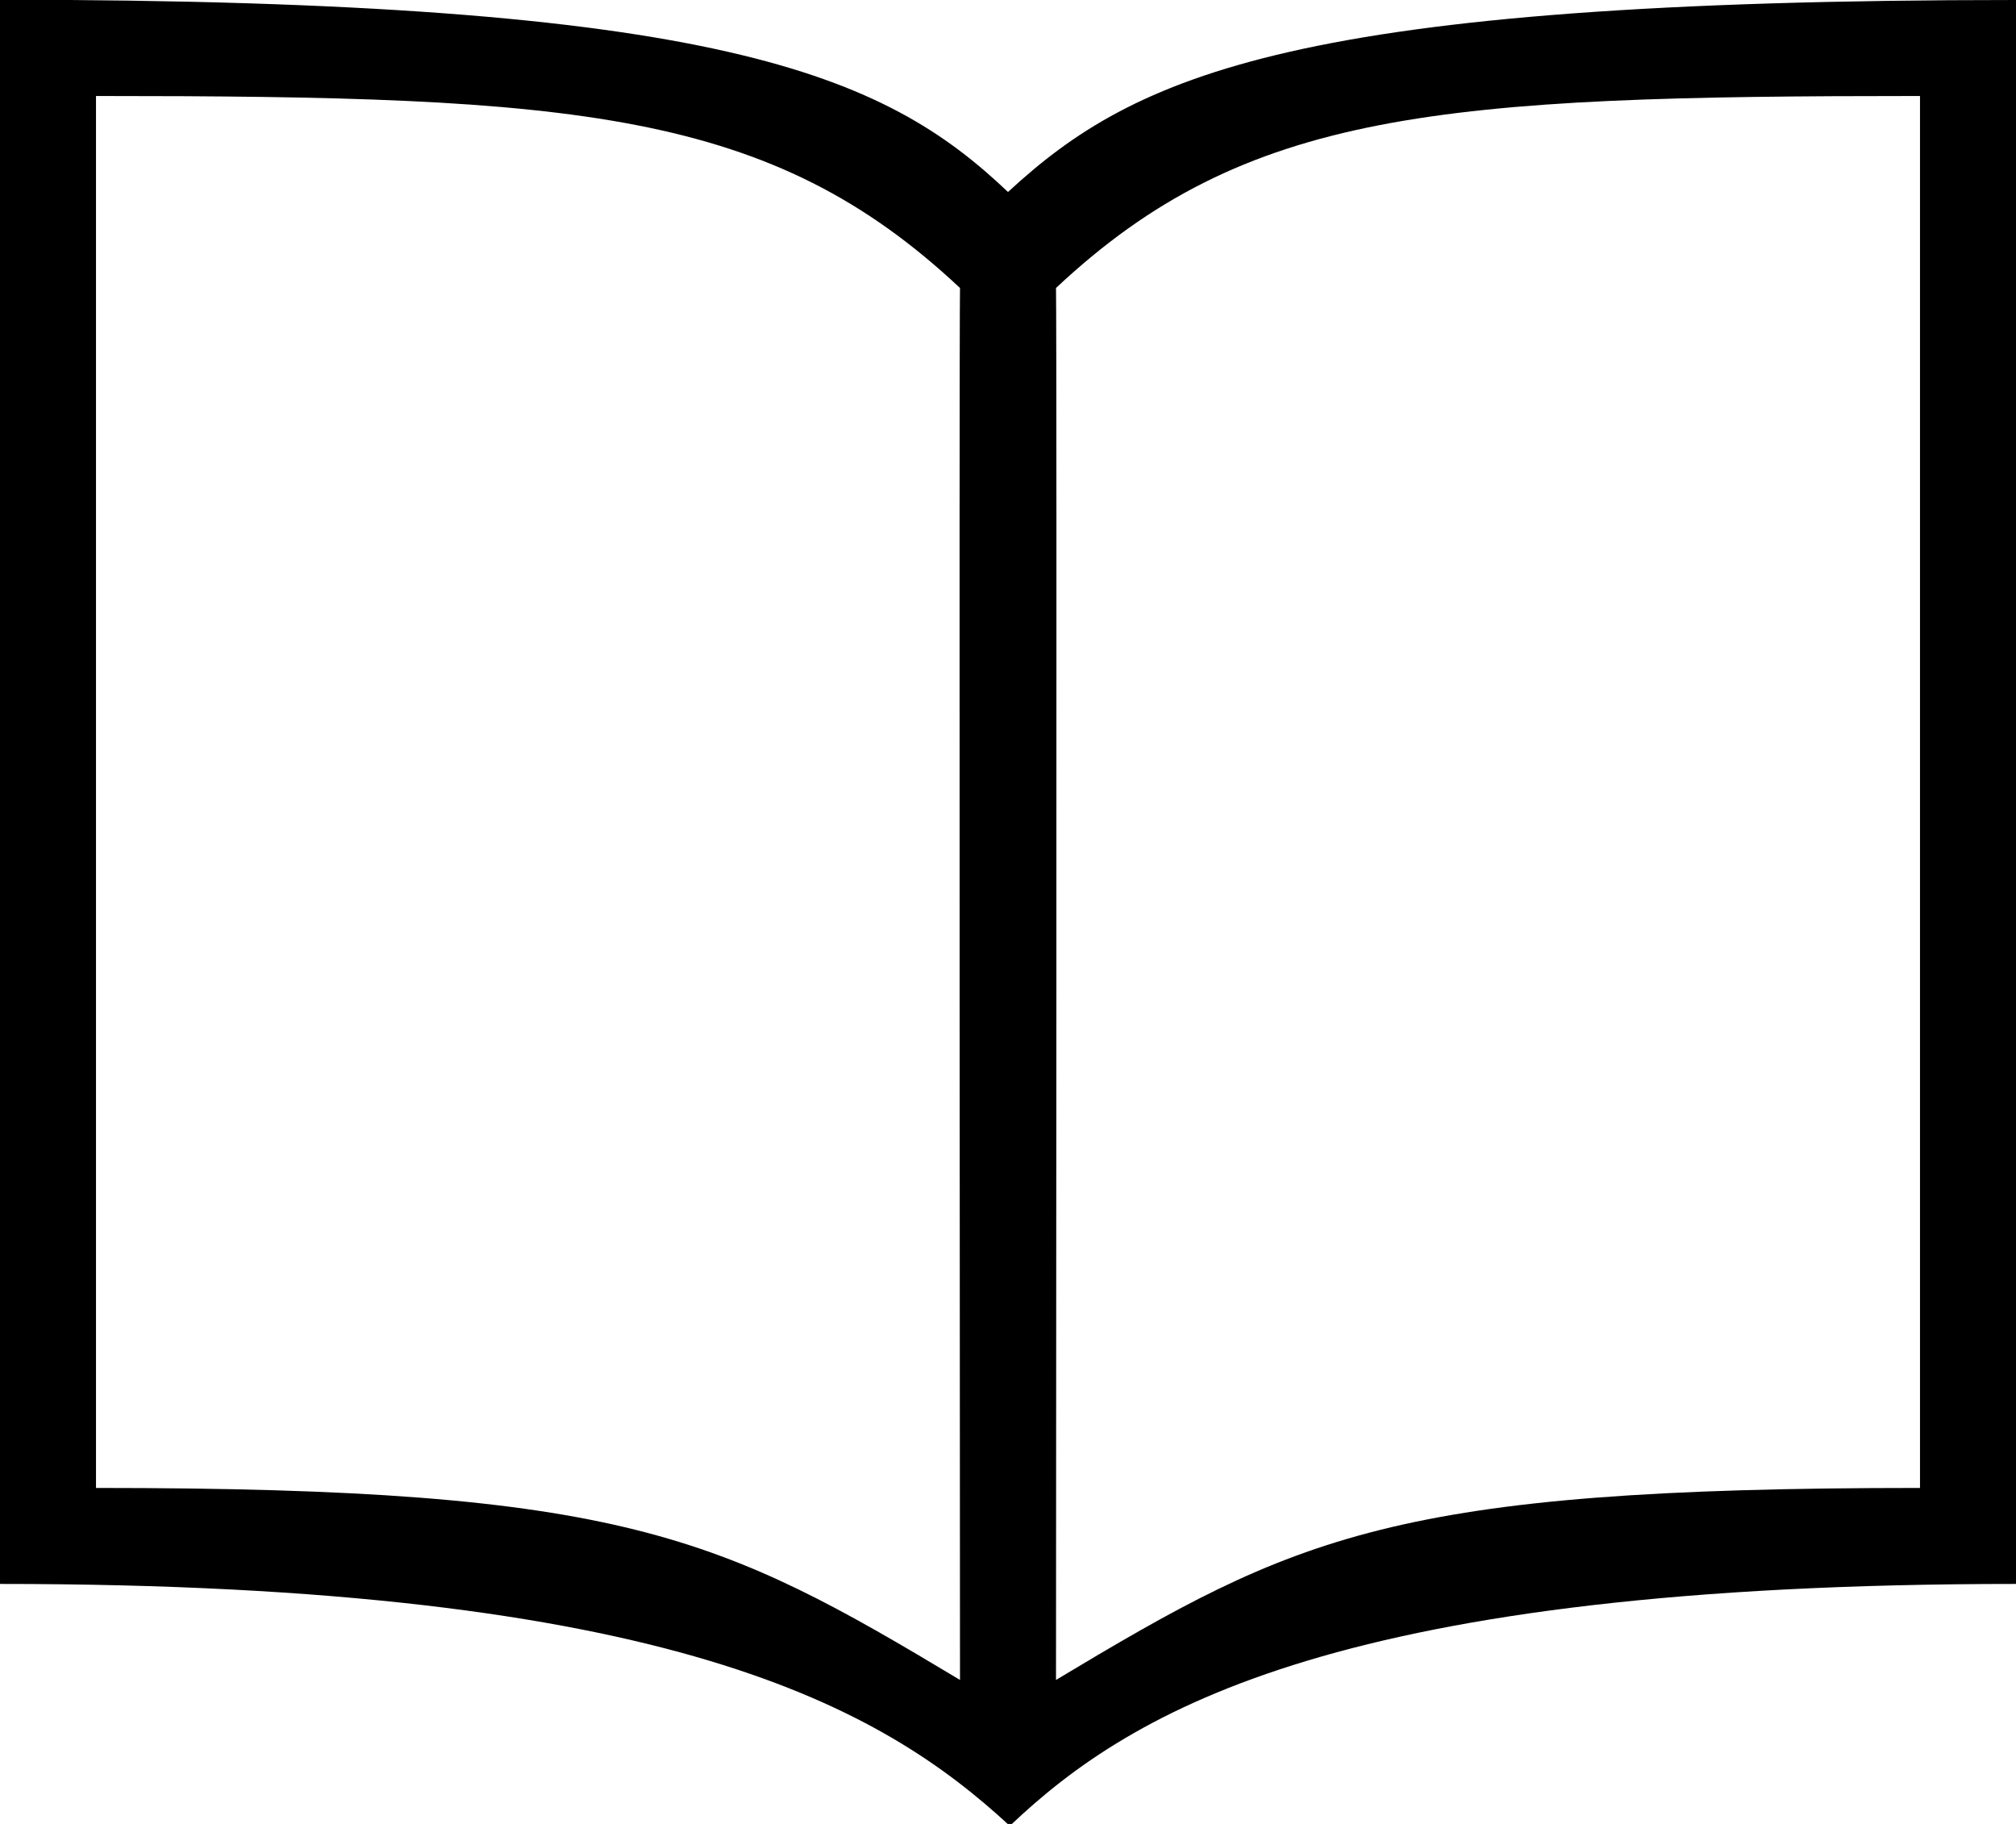 <svg xmlns="http://www.w3.org/2000/svg" width="42" height="38" viewBox="0 0 42 38">
  <defs>
    <style>
      .cls-1 {
        fill-rule: evenodd;
      }
    </style>
  </defs>
  <path id="icon_reader_toc" class="cls-1" d="M21.038,38.041C18.375,35.581,14,33,0,33,0,31.77,0,1.224,0-.006,15,0,18.412,1.541,21,4c2.662-2.459,6-4,21-4V33C28,33,23.625,35.581,21.038,38.041ZM20,6C16.042,2.288,12,2,2,2V31c11,0,13,1,18,4C20,34.364,19.979,7.207,20,6ZM40,2c-10,0-14.042.288-18,4,0.021,1.207,0,28.364,0,29,5-3,7-4,18-4V2Z"/>
</svg>
